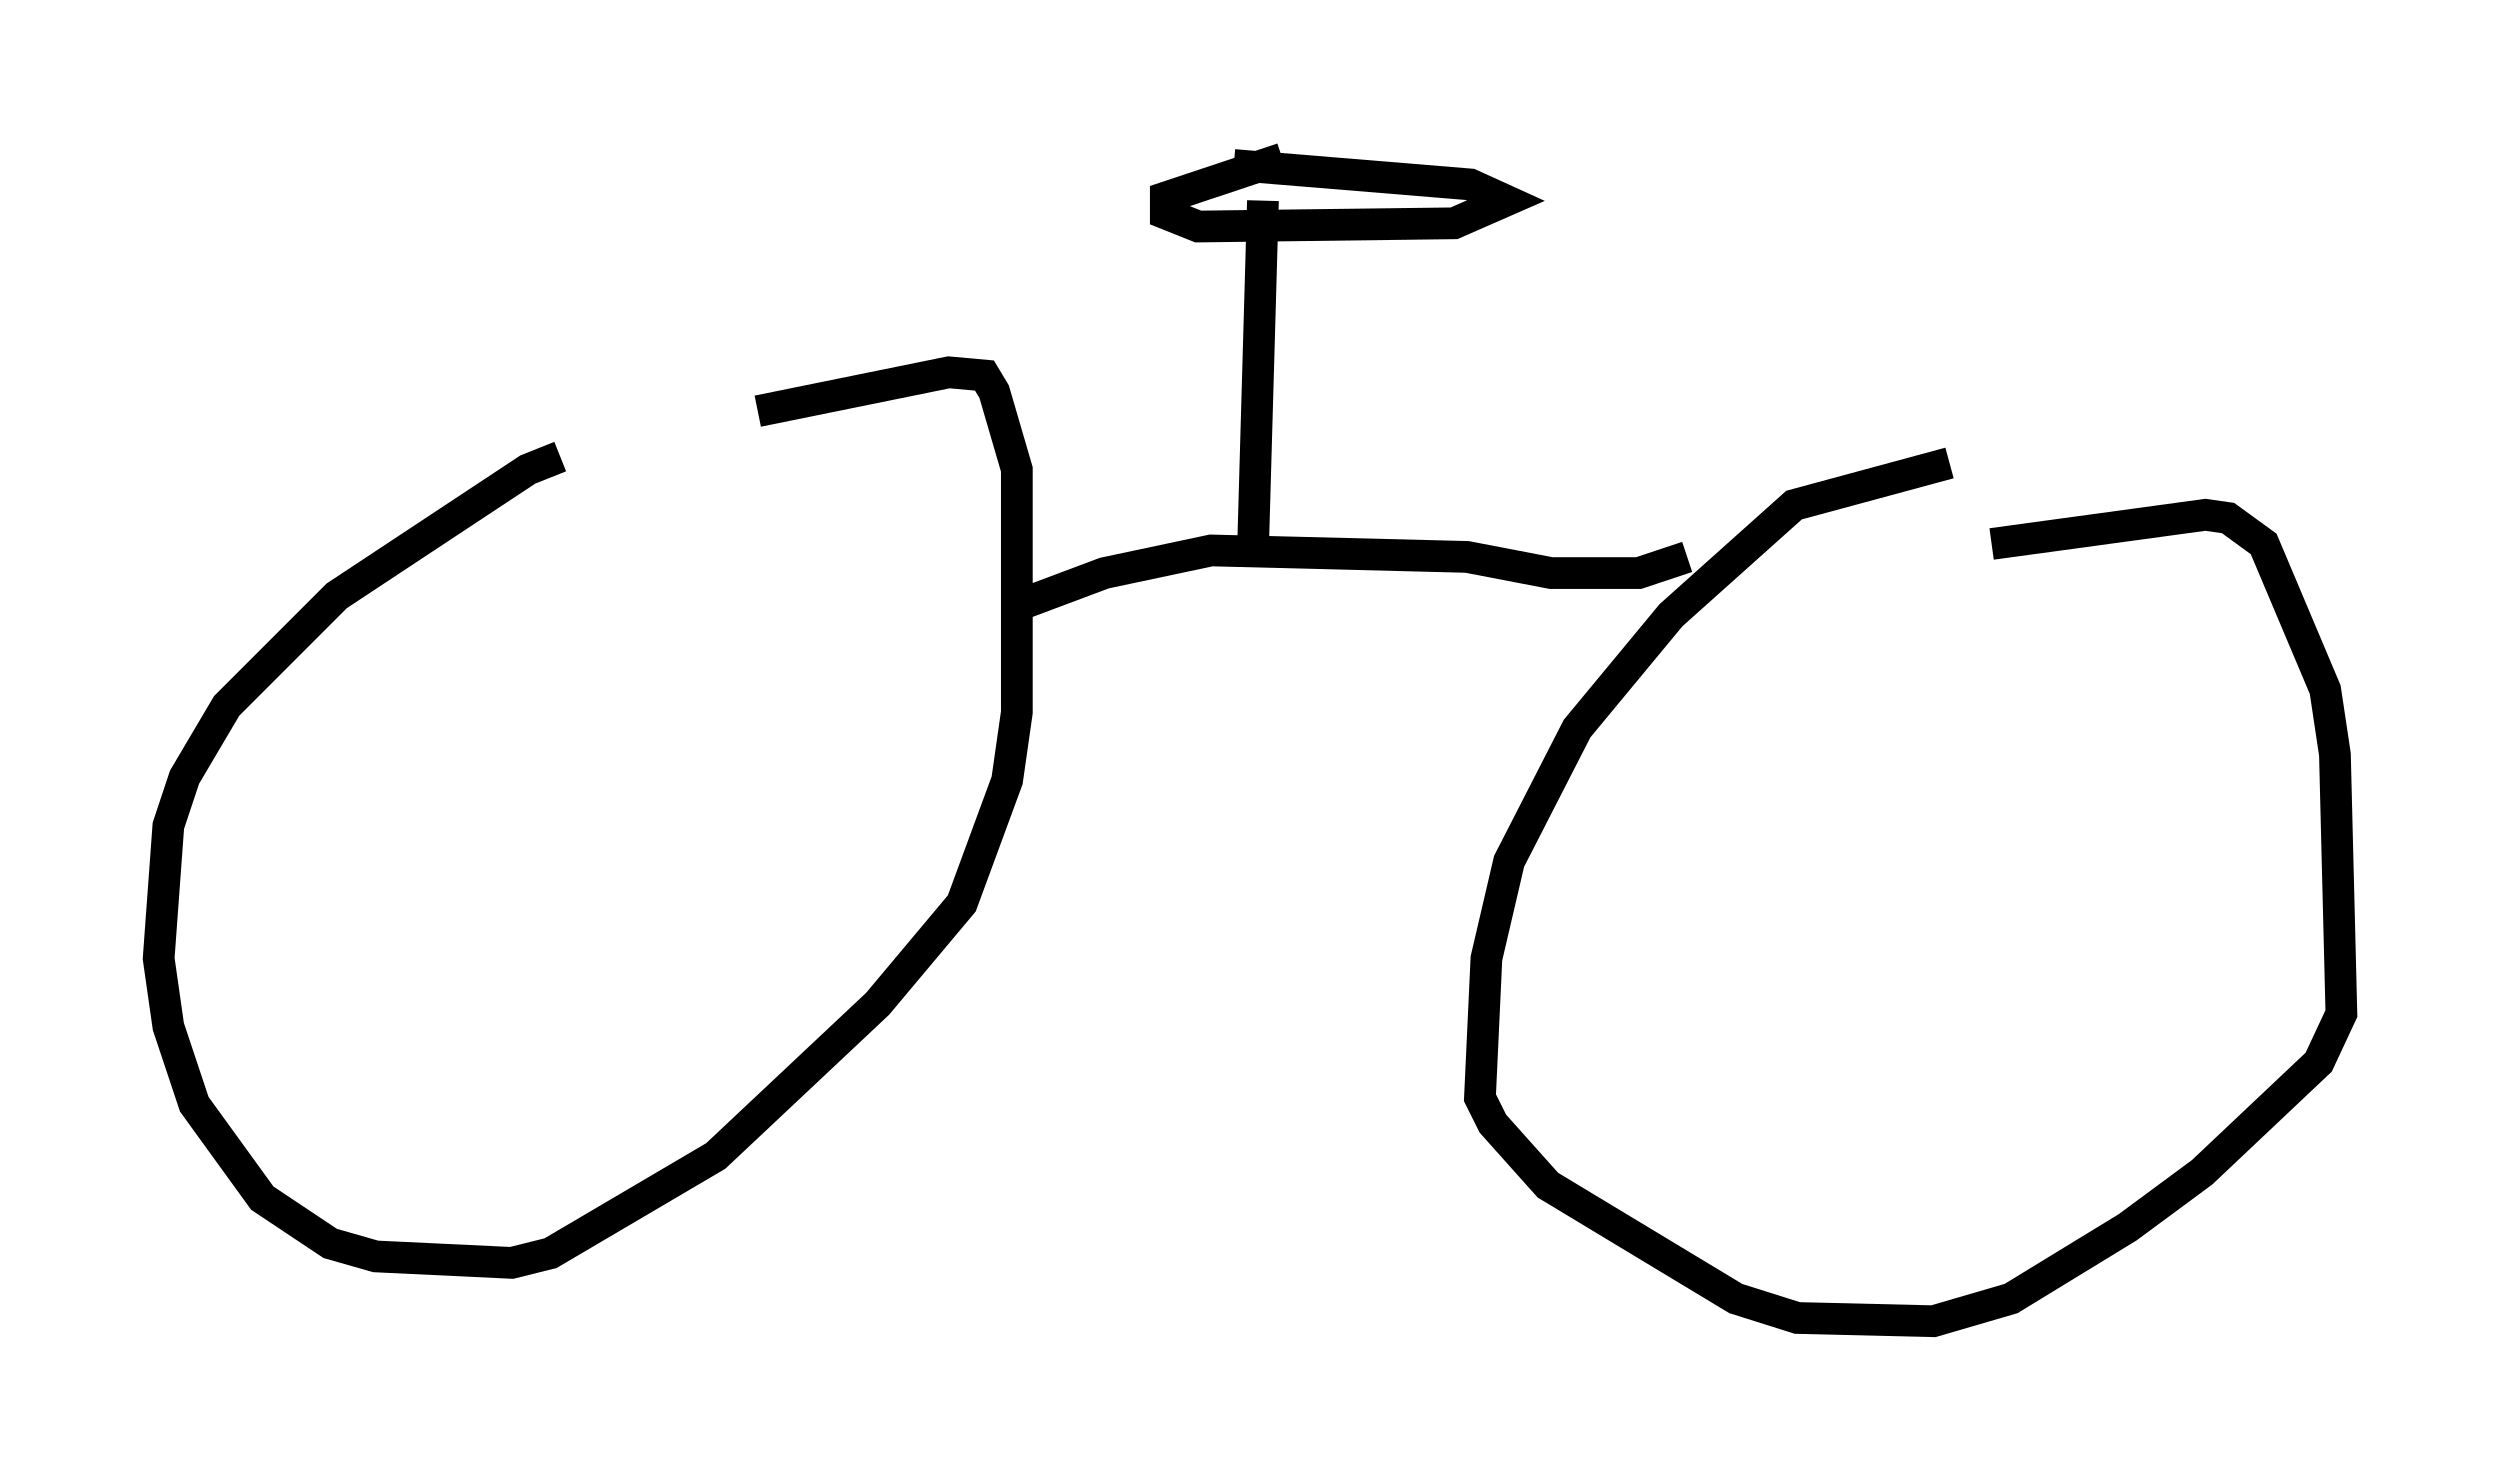 <?xml version="1.0" encoding="utf-8" ?>
<svg baseProfile="full" height="46.648" version="1.1" width="78.805" xmlns="http://www.w3.org/2000/svg" xmlns:ev="http://www.w3.org/2001/xml-events" xmlns:xlink="http://www.w3.org/1999/xlink"><defs /><rect fill="white" height="46.648" width="78.805" x="0" y="0" /><path d="M25.417, 14.392 m-7.758, 0.0 l-1.021, 0.408 -6.023, 3.981 l-3.471, 3.471 -1.327, 2.246 l-0.51, 1.531 -0.306, 4.185 l0.306, 2.144 0.817, 2.45 l2.144, 2.96 2.144, 1.429 l1.429, 0.408 4.288, 0.204 l1.225, -0.306 5.206, -3.063 l5.104, -4.798 2.654, -3.165 l1.429, -3.879 0.306, -2.144 l0.0, -7.656 -0.715, -2.45 l-0.306, -0.51 -1.123, -0.102 l-6.023, 1.225 m37.567, 1.633 l-4.9, 1.327 -3.879, 3.471 l-2.96, 3.573 -2.144, 4.185 l-0.715, 3.063 -0.204, 4.39 l0.408, 0.817 1.735, 1.94 l5.921, 3.573 1.94, 0.613 l4.288, 0.102 2.45, -0.715 l3.675, -2.246 2.348, -1.735 l3.675, -3.471 0.715, -1.531 l-0.204, -8.167 -0.306, -2.042 l-1.94, -4.594 -1.123, -0.817 l-0.715, -0.102 -6.738, 0.919 m-30.421, 1.838 l2.45, -0.919 3.369, -0.715 l8.065, 0.204 2.654, 0.51 l2.756, 0.0 1.531, -0.51 m-13.373, -1.021 l-0.204, 0.0 m-0.102, 0.51 l0.306, -10.719 m0.613, -1.327 l-3.675, 1.225 0.0, 0.51 l1.021, 0.408 8.065, -0.102 l1.633, -0.715 -1.123, -0.51 l-7.452, -0.613 " fill="none" stroke="black" stroke-width="1" /></svg>